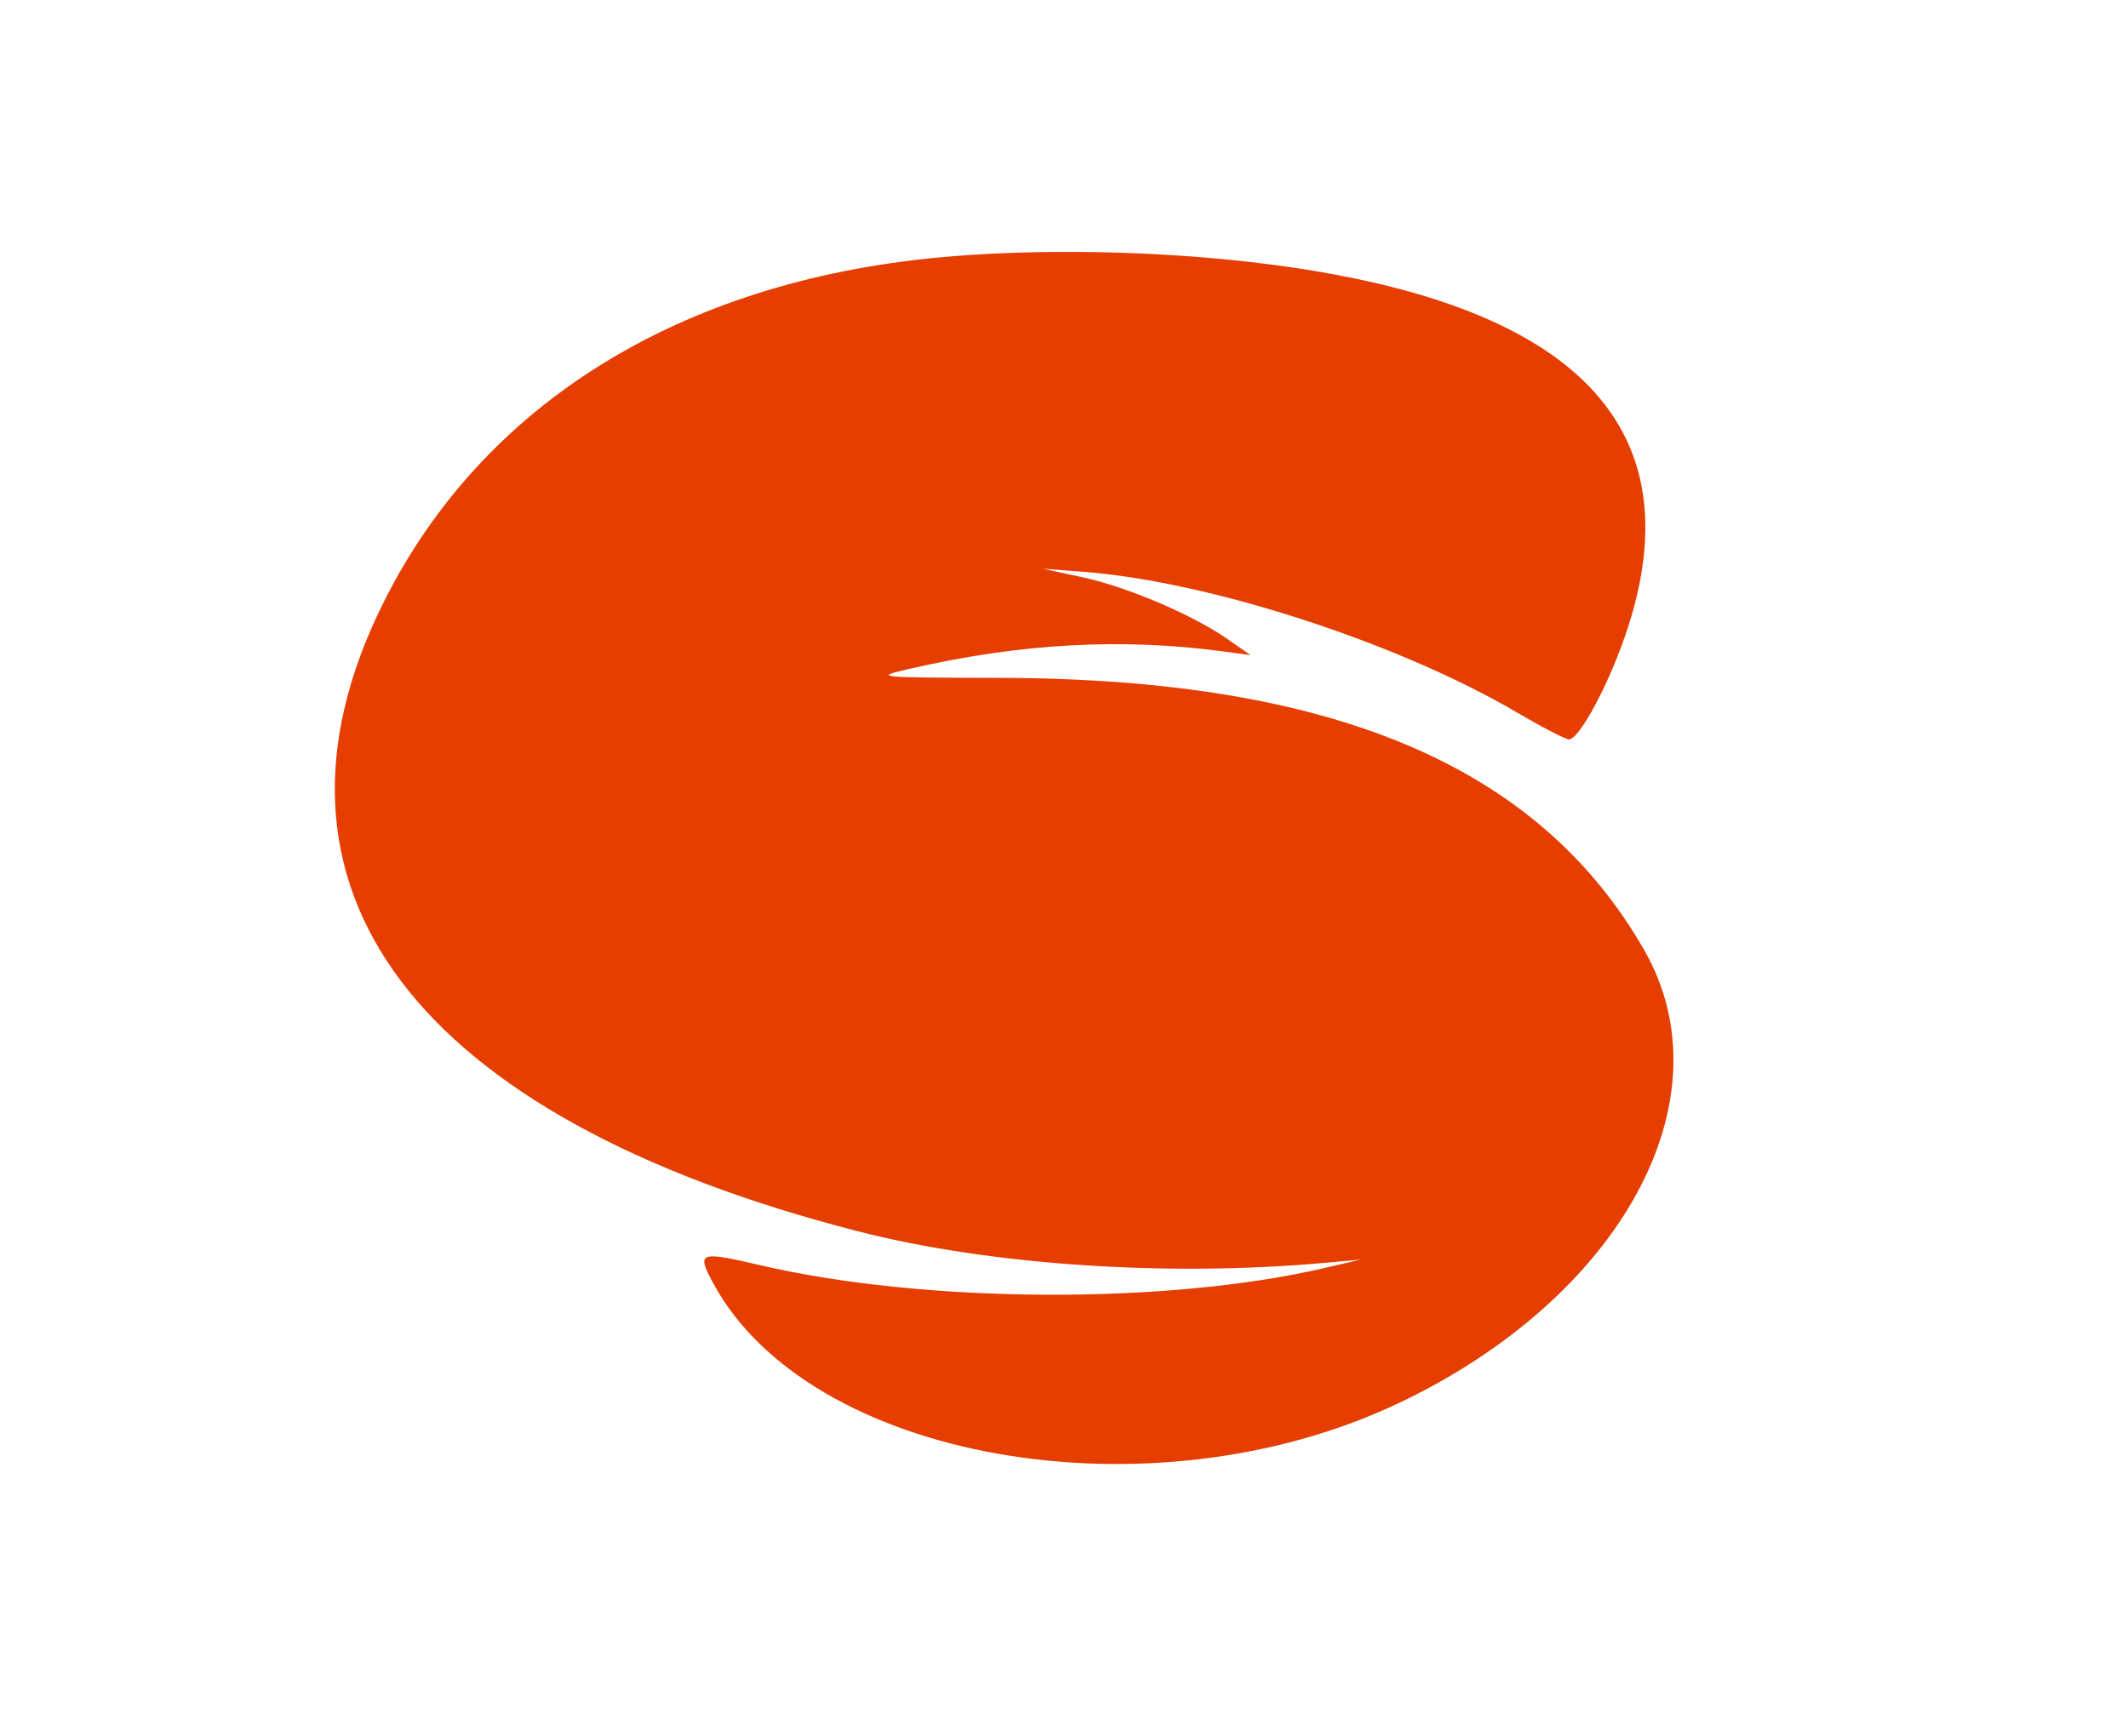 <svg xmlns="http://www.w3.org/2000/svg" viewBox="0 0 348 284"><path fill="#e63d00" d="M153.5 42.115C111.142 46.091 78.936 66.099 62.742 98.5c-23.32 46.66 4.999 84.26 77.496 102.894 21.478 5.521 50.482 7.495 76.262 5.191l6-.537-6 1.393c-25.759 5.979-65.375 5.767-92.226-.494-9.89-2.306-10.363-2.135-7.73 2.792 15.592 29.174 71.489 39.057 112.1 19.82 36.571-17.324 54.191-49.76 40.261-74.113-17.272-30.195-50.987-44.449-105.405-44.562-20.166-.041-20.762-.098-15-1.429 18.388-4.246 35.046-5.156 52-2.839l4 .547-3.775-2.635c-5.673-3.959-16.42-8.537-23.725-10.108l-6.5-1.397 6.702.512c20.502 1.564 51.362 11.571 70.769 22.948 4.237 2.484 8.115 4.498 8.617 4.475 1.391-.065 4.914-6.056 7.795-13.258 15.06-37.644-6.174-59.491-63.383-65.209-15.719-1.572-33.28-1.711-47.5-.376" fill-rule="evenodd"/></svg>